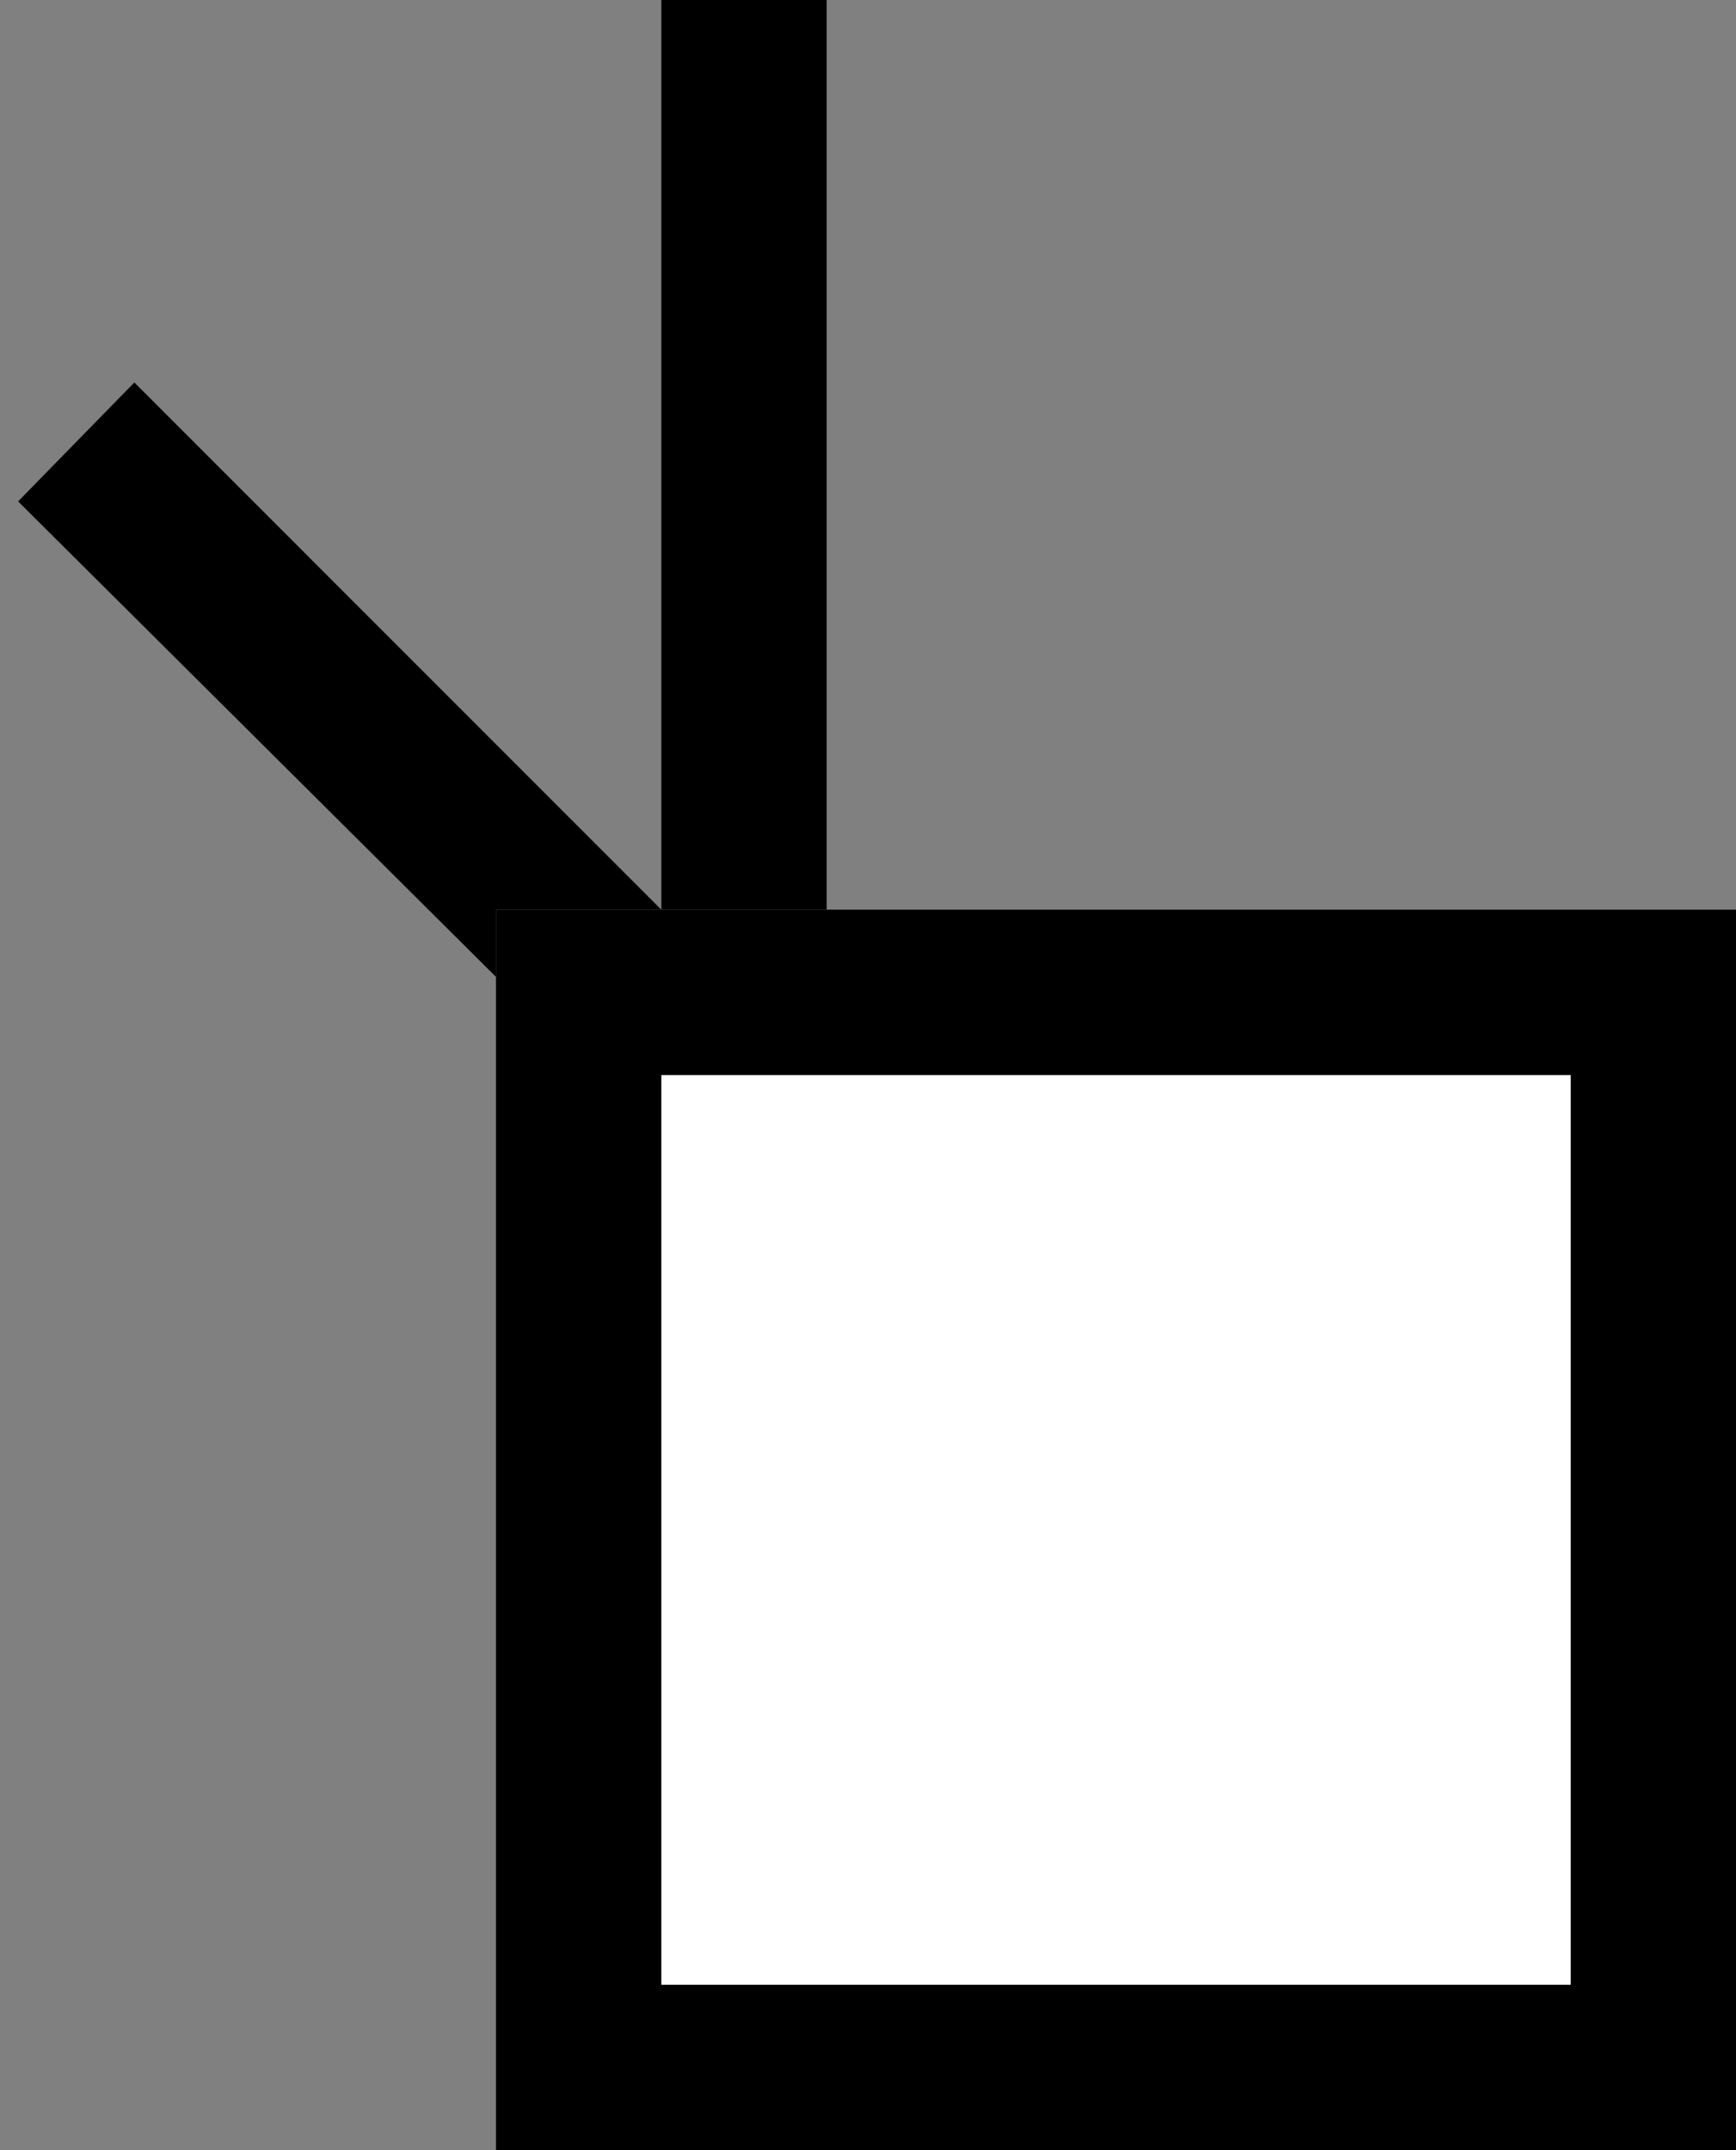 <svg xmlns="http://www.w3.org/2000/svg" width="21" height="26" version="1.0"><rect width="100%" height="100%" fill="#808080" stroke="none"/><path d="M6 11h15v15H6z"/><path fill="#fff" d="M8 13h11v11H8z"/><path d="M8 0v11h2V0H8zM1.625 4.625L.219 6.063 6 11.813V11h2L1.625 4.625z"/></svg>